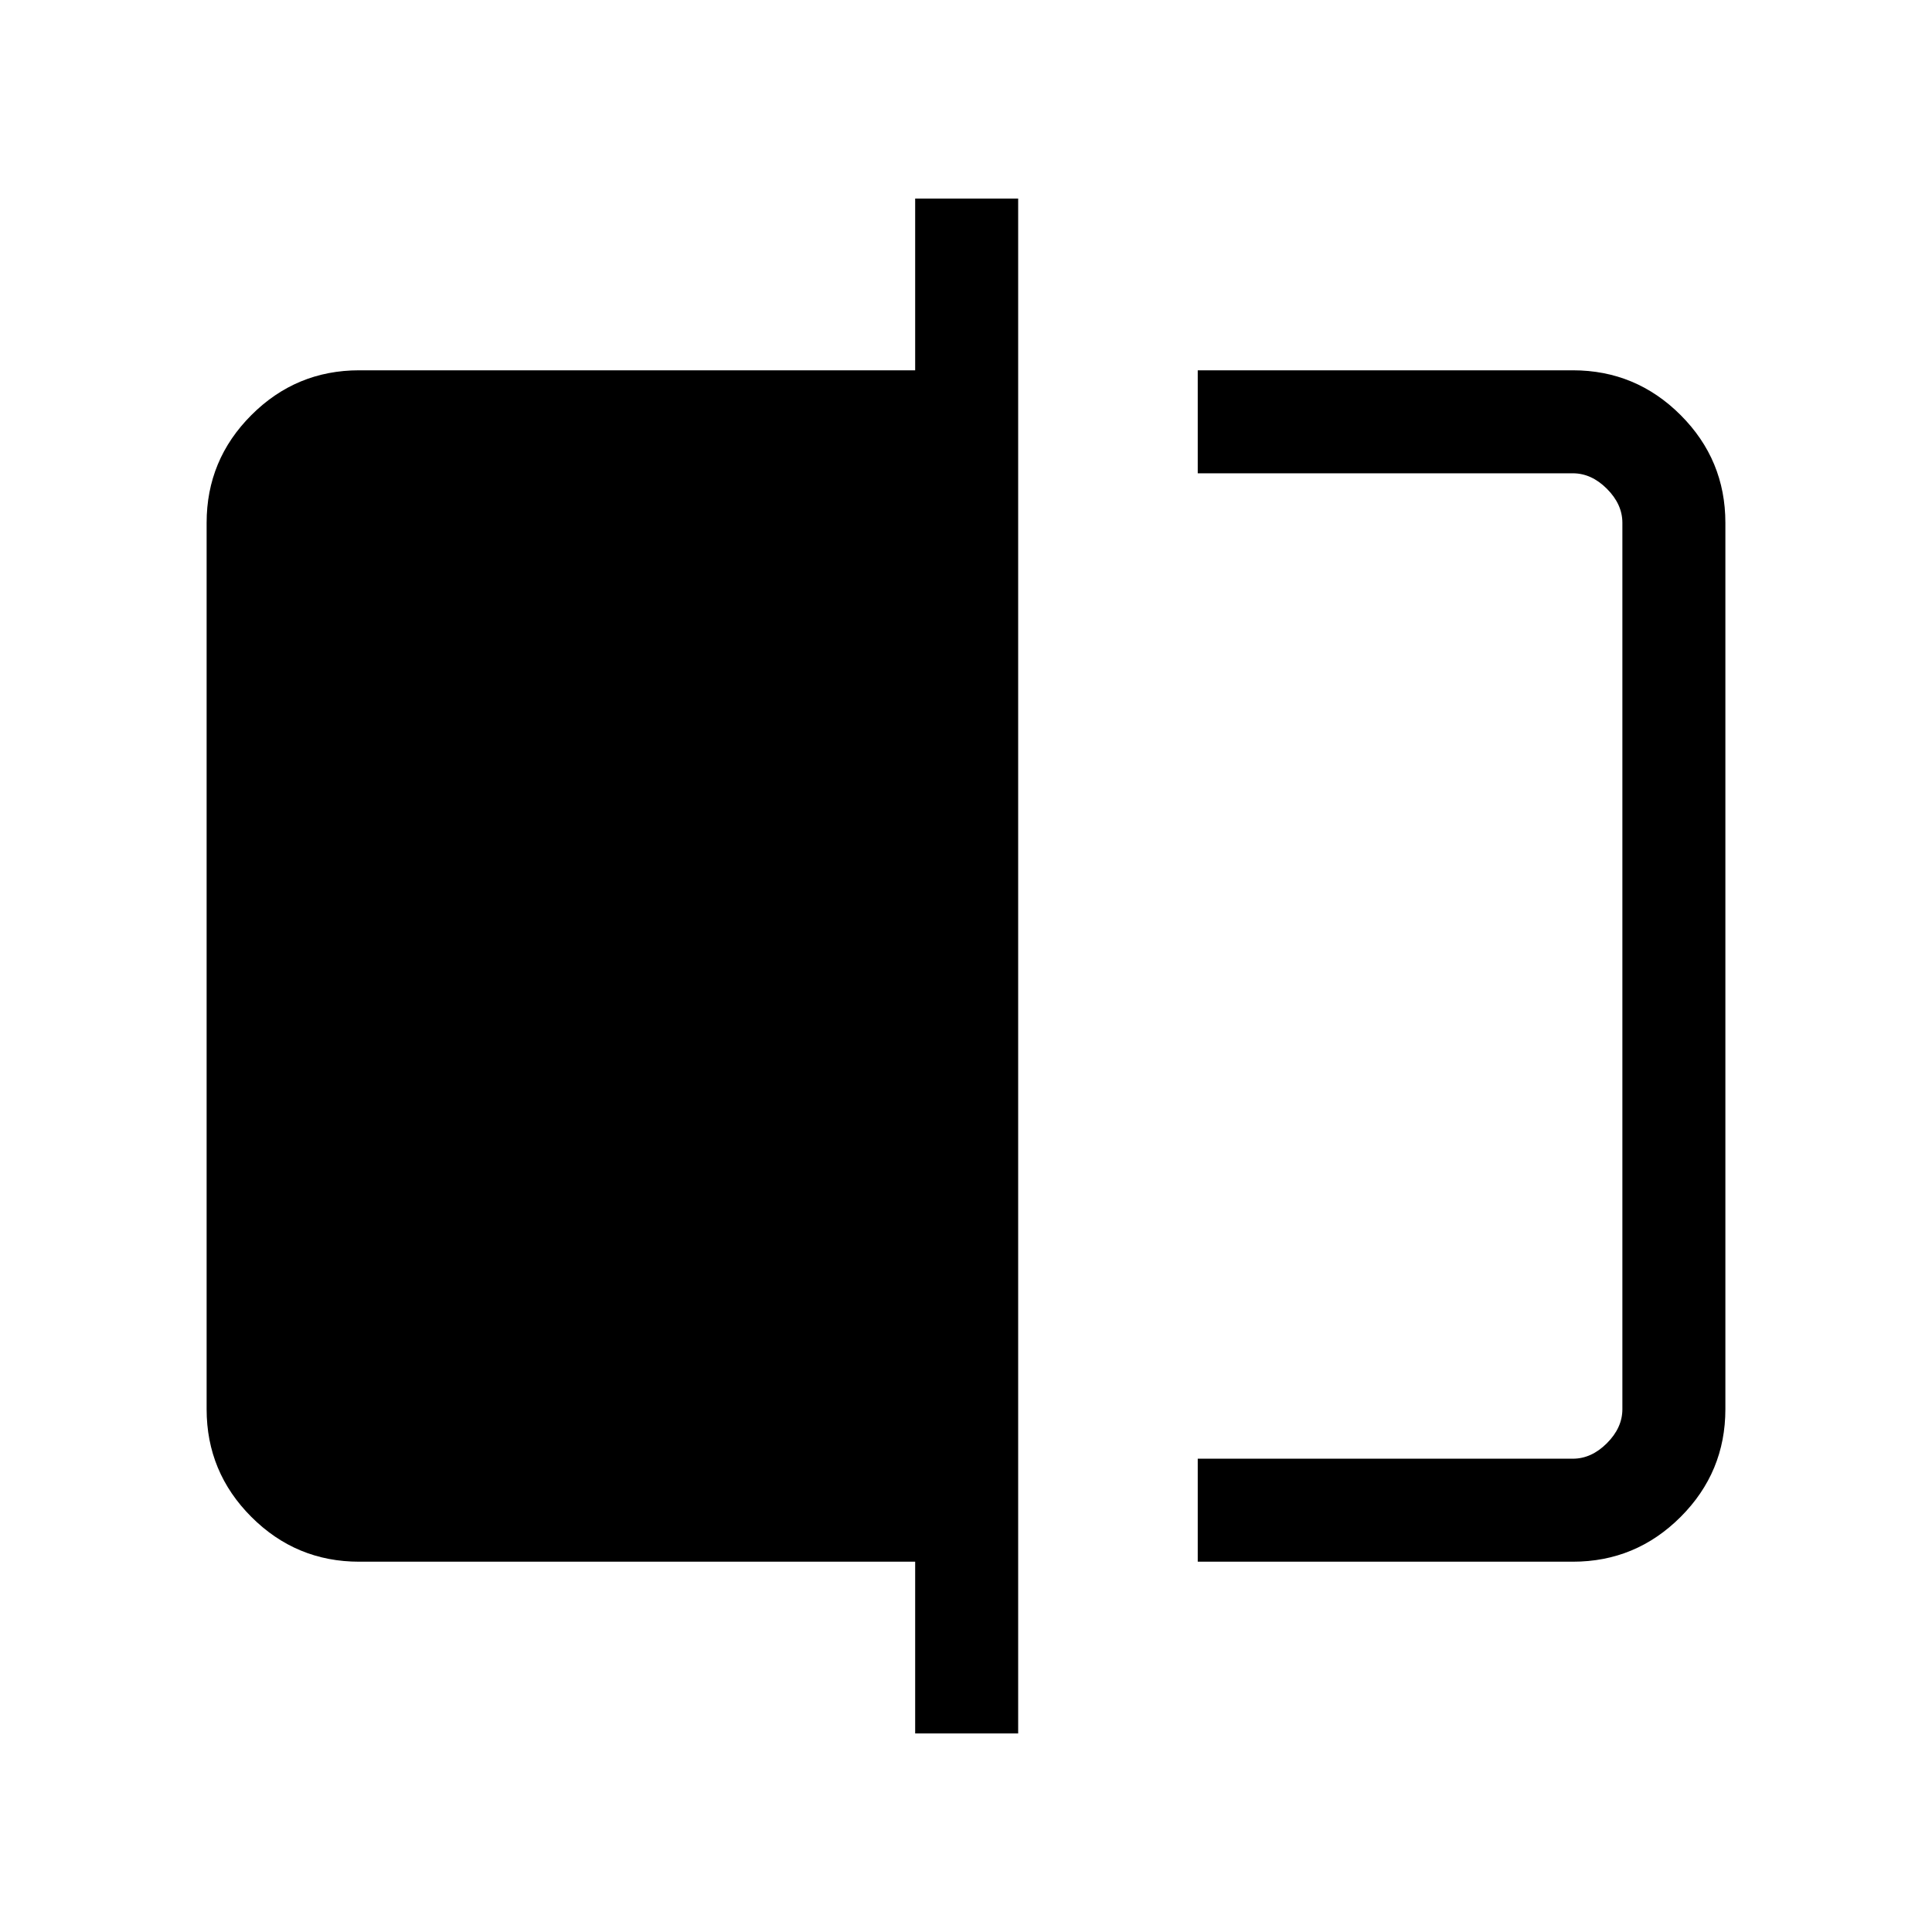 <svg xmlns="http://www.w3.org/2000/svg" height="40" viewBox="0 -960 960 960" width="40"><path d="M595.15-184v-51.18h186.39q9.23 0 16.92-7.69 7.69-7.69 7.69-16.92v-440.42q0-9.23-7.69-16.92-7.69-7.69-16.92-7.69H595.15V-776h186.39q31.3 0 53.55 22.25 22.24 22.24 22.24 53.54v440.42q0 31.3-22.24 53.54Q812.84-184 781.54-184H595.15ZM454.74-98.67V-184H178.46q-31.3 0-53.55-22.25-22.24-22.24-22.24-53.54v-440.42q0-31.3 22.24-53.54Q147.16-776 178.46-776h276.28v-85.33h51.18v762.66h-51.18Zm351.41-626.15V-235.18v-489.64Z"/></svg>